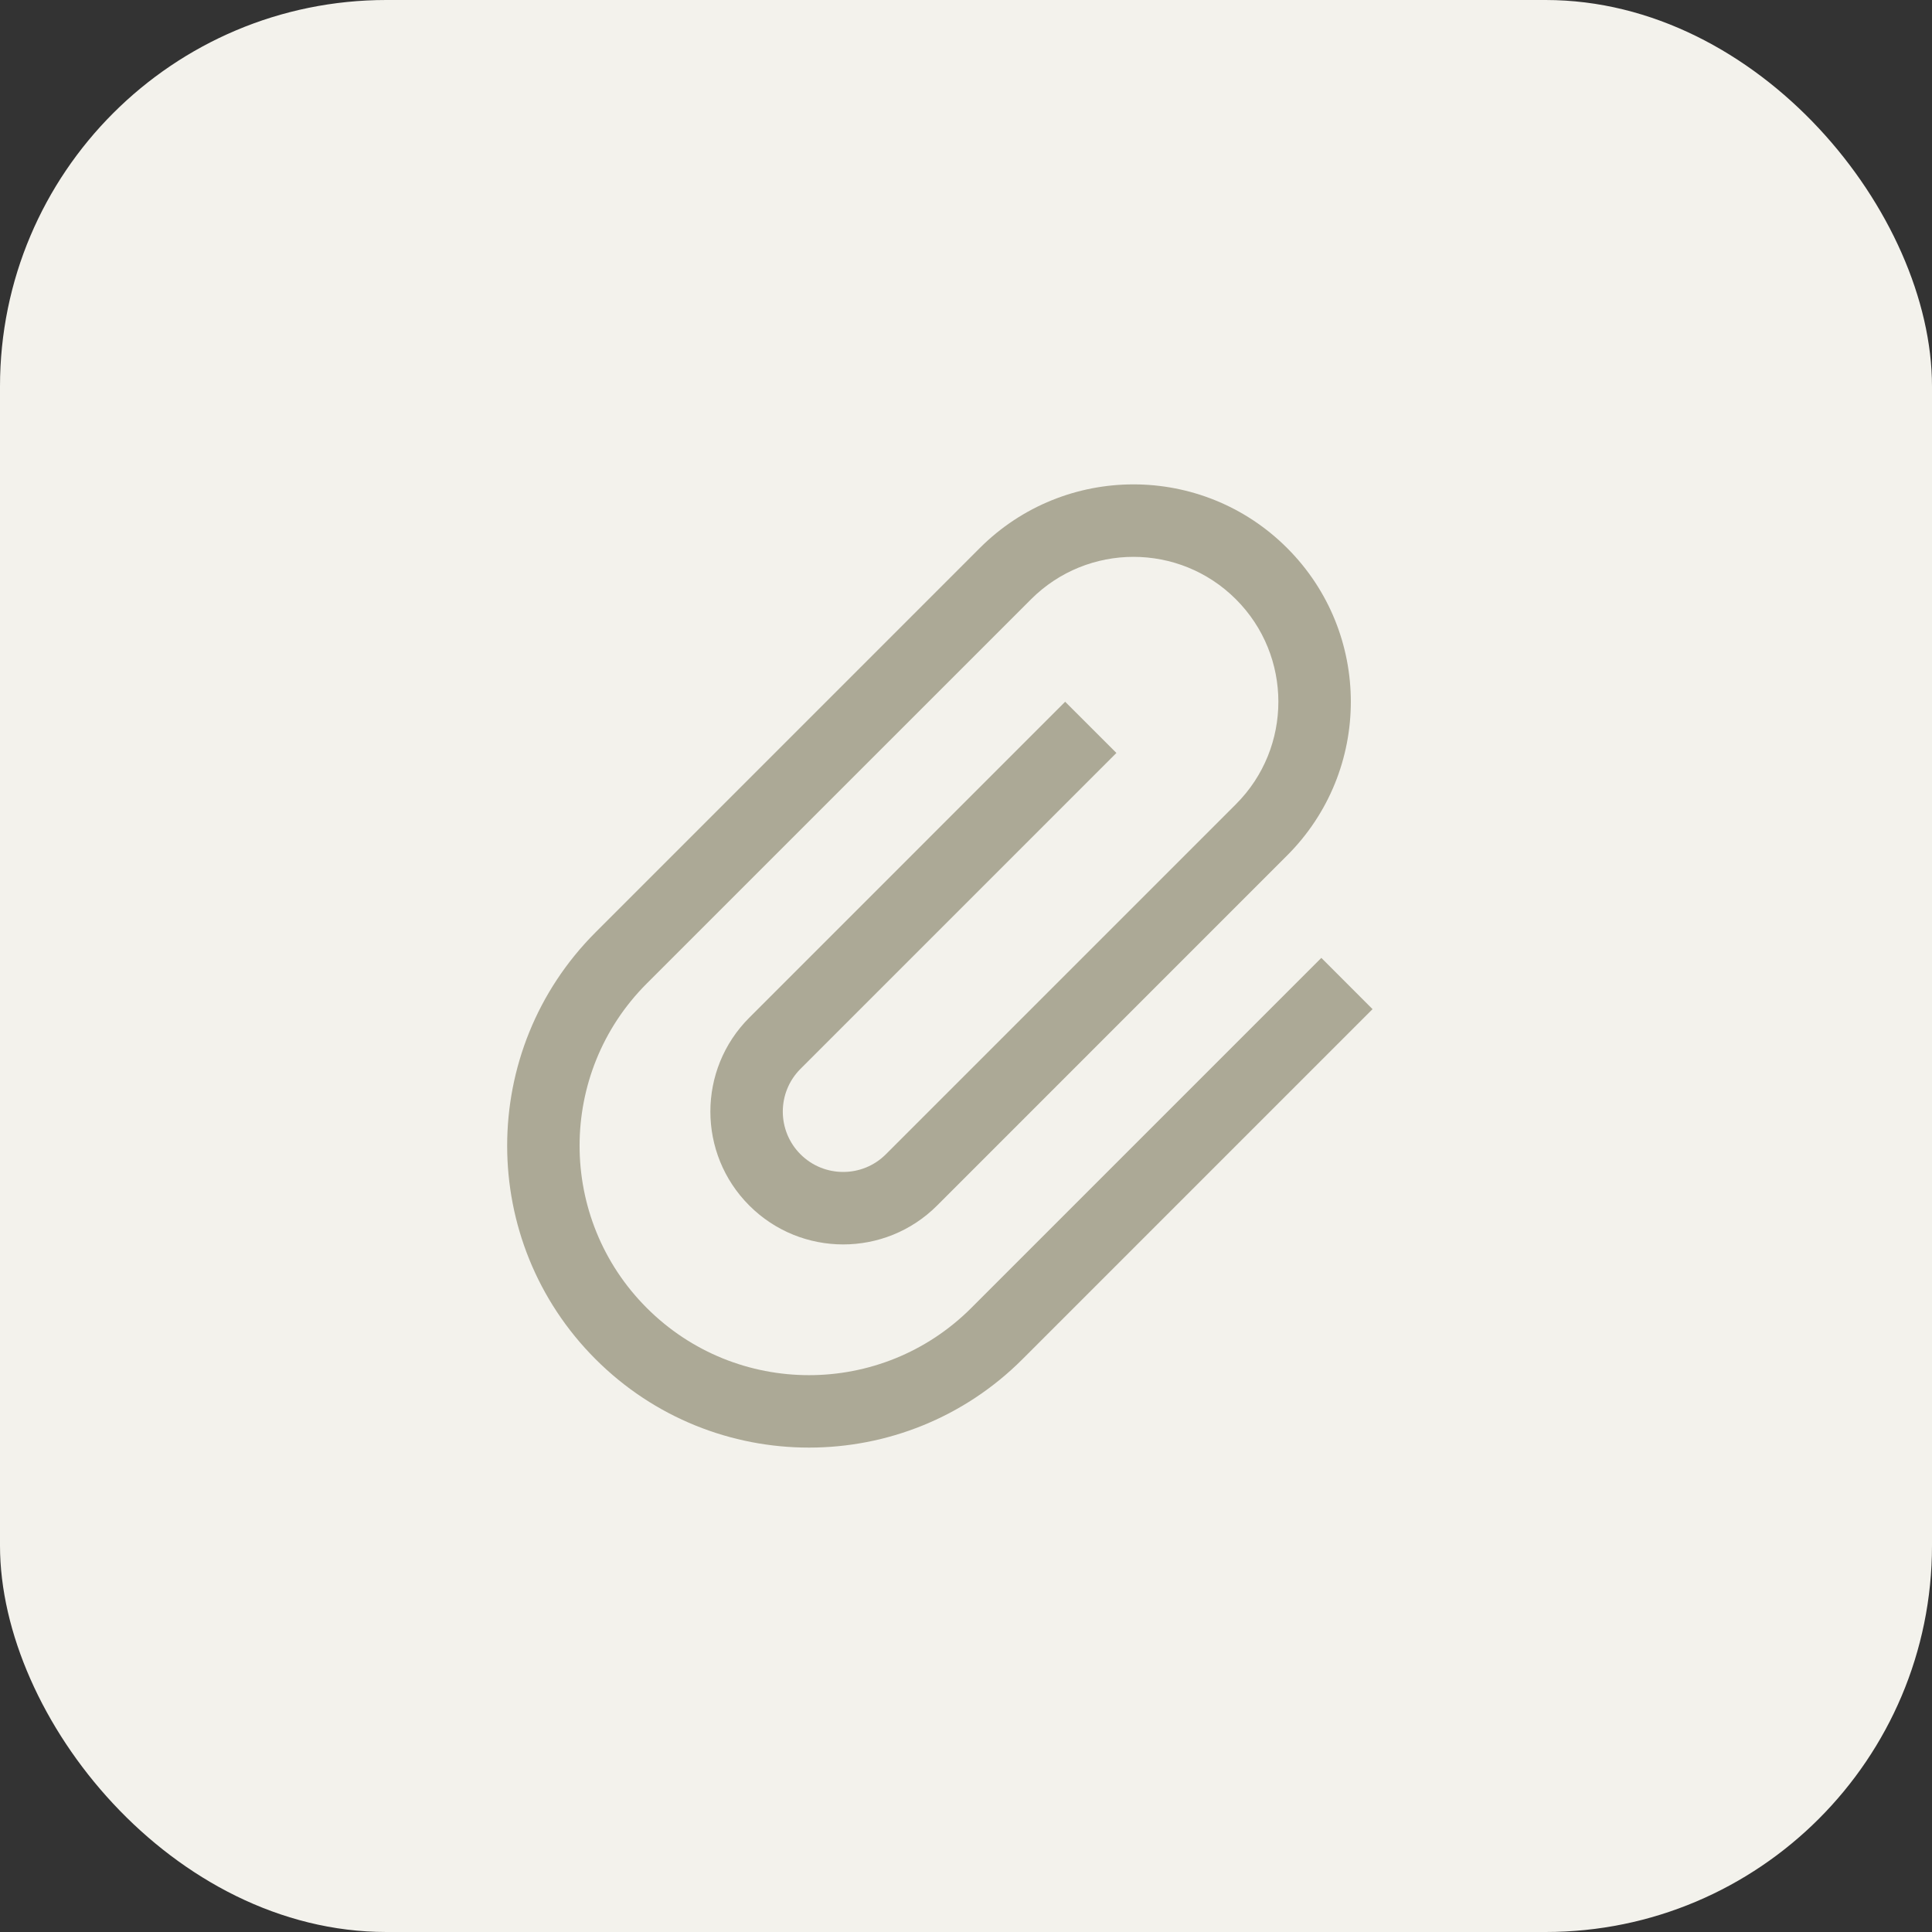 <svg width="40" height="40" viewBox="0 0 40 40" fill="none" xmlns="http://www.w3.org/2000/svg">
<rect x="0" y="0" width="40" height="40" fill="#333333" stroke="none"/>
<rect width="40" height="40" rx="8" fill="#F3F2EC"/>
<path d="M25.589 12.408C24.417 11.236 22.518 11.236 21.346 12.408L13.391 20.362C11.536 22.217 11.536 25.225 13.391 27.08C15.246 28.935 18.254 28.935 20.109 27.08L27.357 19.832L28.417 20.893L21.169 28.141C18.729 30.581 14.771 30.581 12.331 28.141C9.89 25.7 9.89 21.743 12.331 19.302L20.285 11.347C22.043 9.589 24.892 9.589 26.649 11.347C28.407 13.104 28.407 15.953 26.649 17.711L19.402 24.959C18.328 26.033 16.587 26.033 15.513 24.959C14.439 23.885 14.439 22.143 15.513 21.07L22.053 14.529L23.114 15.589L16.573 22.13C16.085 22.618 16.085 23.41 16.573 23.898C17.061 24.386 17.853 24.386 18.341 23.898L25.589 16.65C26.76 15.479 26.76 13.579 25.589 12.408Z" fill="#ACA996"/>
</svg>